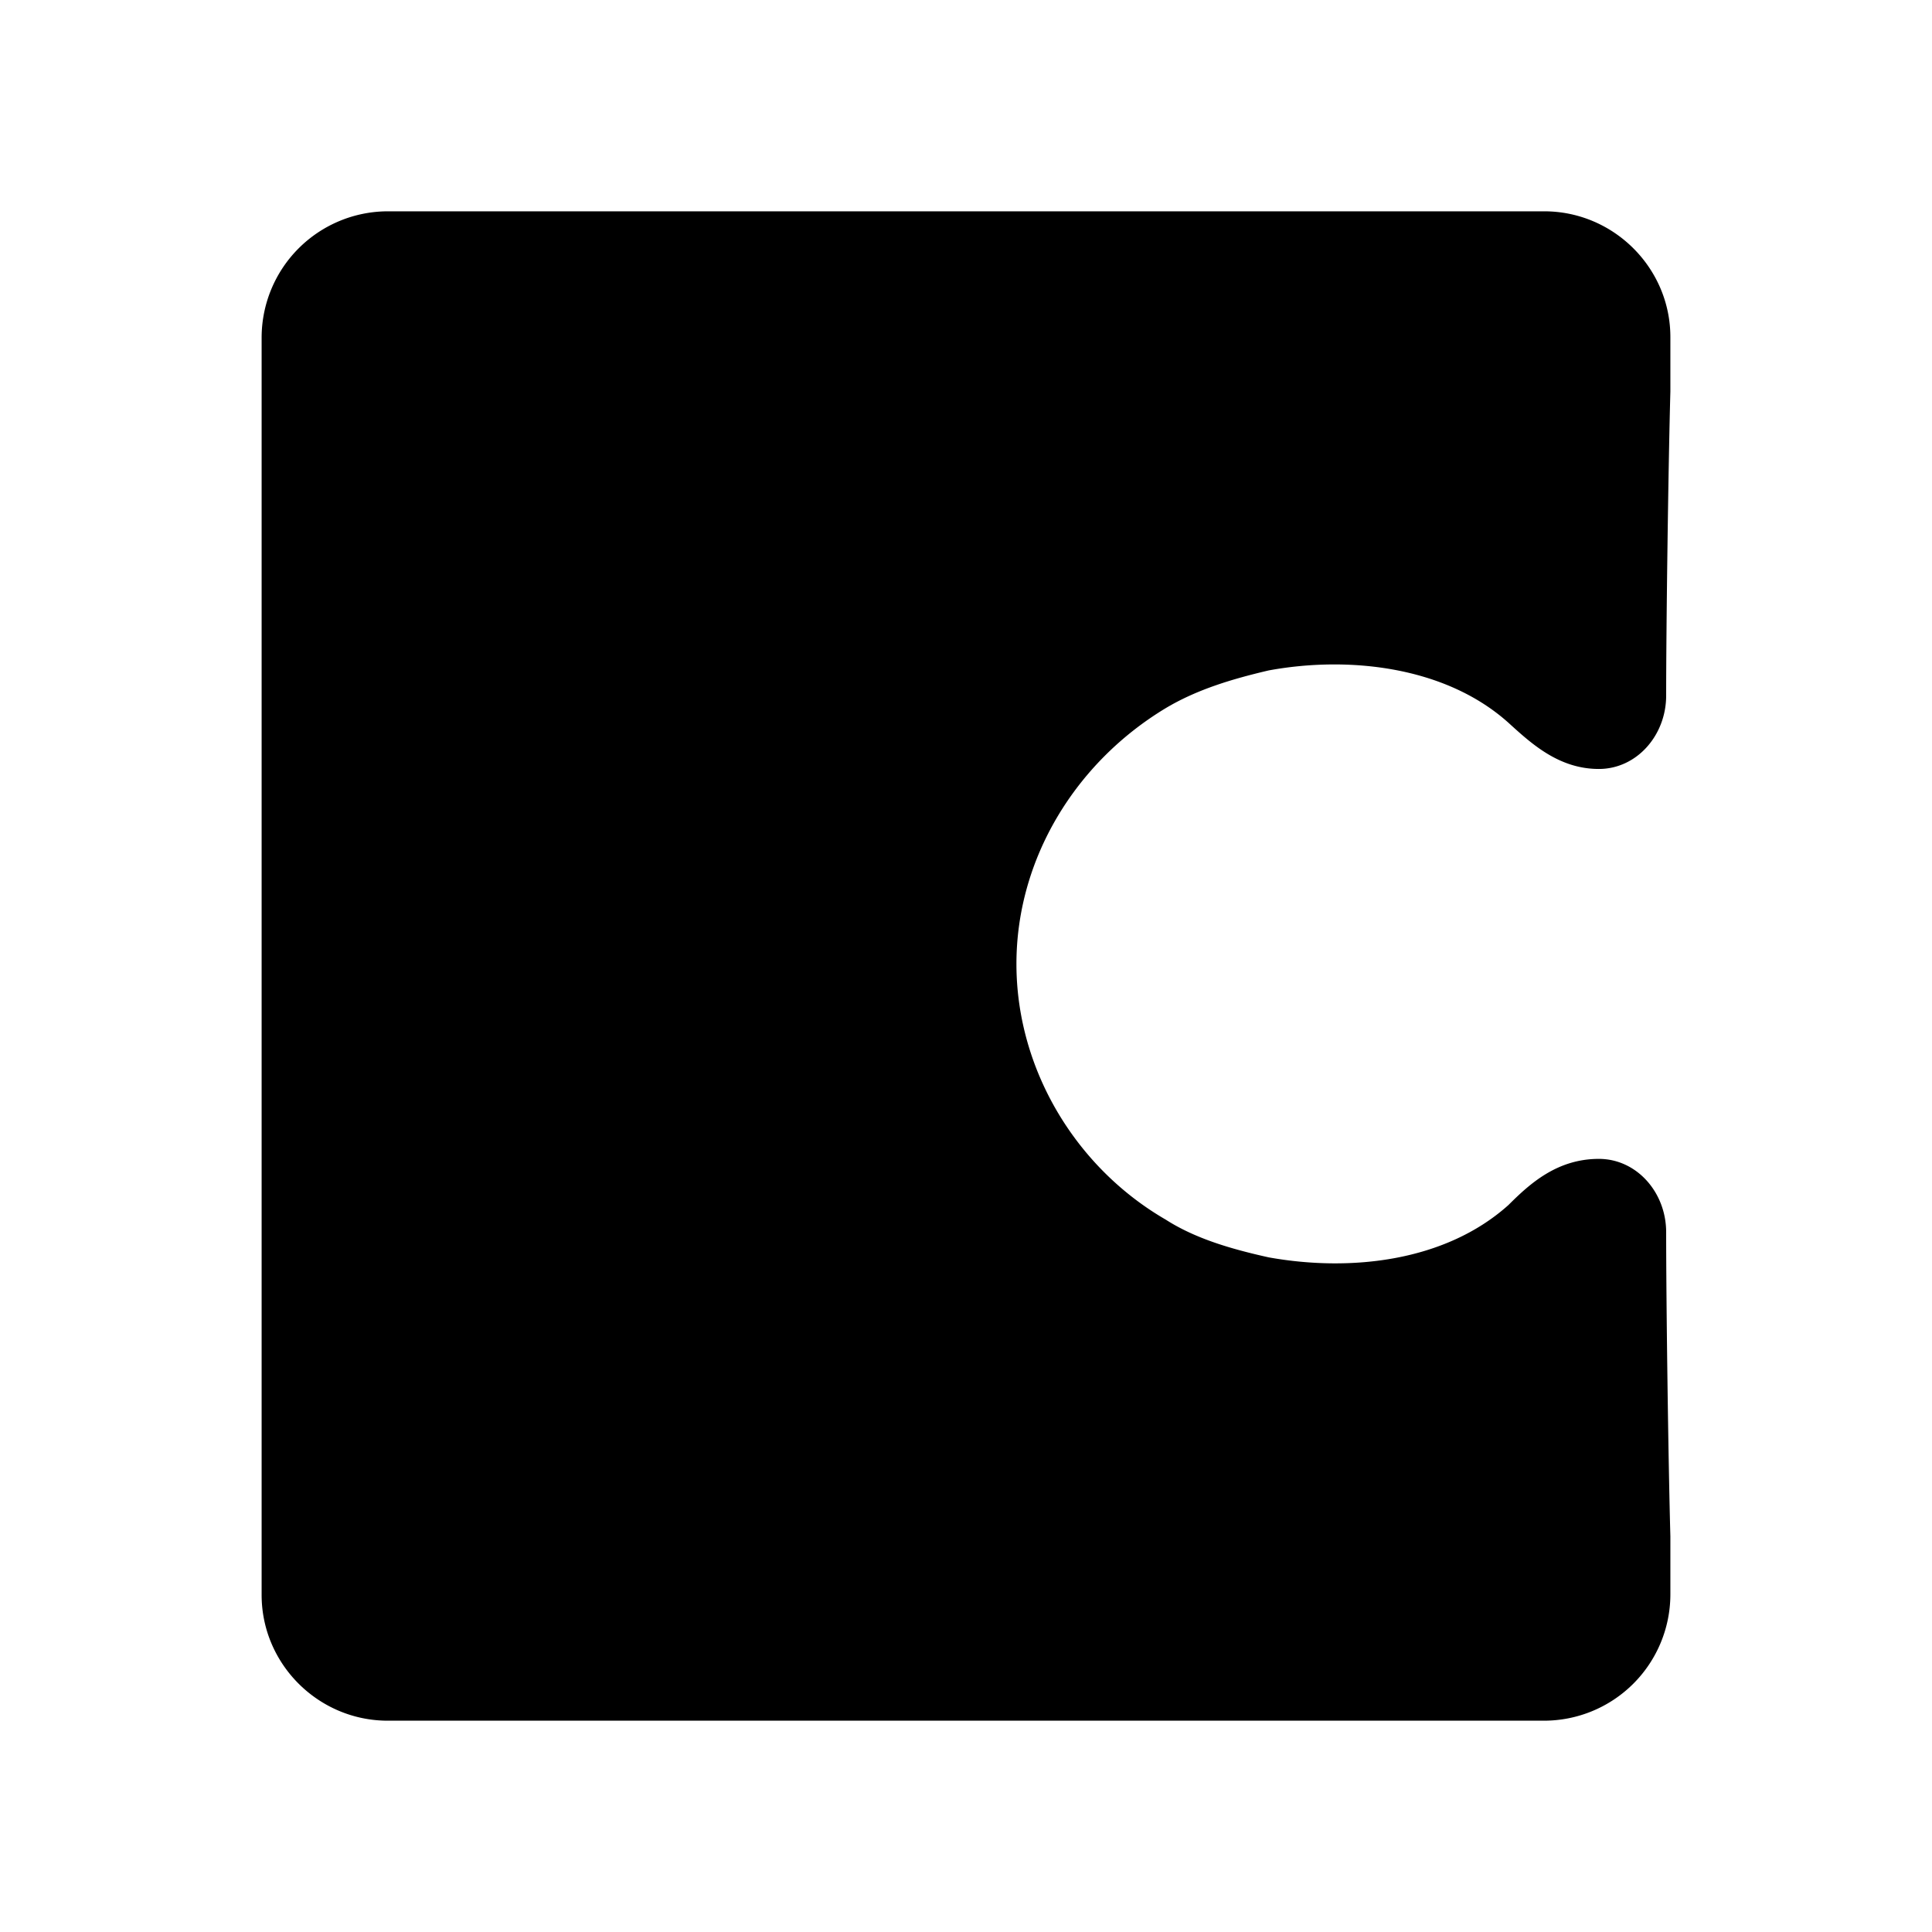 <svg xmlns="http://www.w3.org/2000/svg" width="100%" height="100%" viewBox="0 0 30.72 30.72"><path d="M24.554 3.36H6.166A2.01 2.01 0 0 0 4.16 5.36v20c0 1.1 0.903 2 2.006 2h18.388a2.01 2.01 0 0 0 2.006-2v-0.933c-0.033-1.2-0.067-3.7-0.067-4.834 0-0.633-0.468-1.166-1.07-1.166-0.668 0-1.103 0.4-1.437 0.733-1.003 0.9-2.508 1.067-3.812 0.833-0.601-0.133-1.17-0.3-1.638-0.6-1.438-0.833-2.374-2.4-2.374-4.066 0-1.667 0.936-3.2 2.374-4.067 0.502-0.3 1.07-0.467 1.638-0.6 1.27-0.233 2.809-0.067 3.812 0.833 0.367 0.334 0.802 0.734 1.437 0.734 0.602 0 1.07-0.534 1.07-1.167 0-1.1 0.034-3.633 0.067-4.833V5.36c0-1.1-0.903-2-2.006-2Z" /></svg>